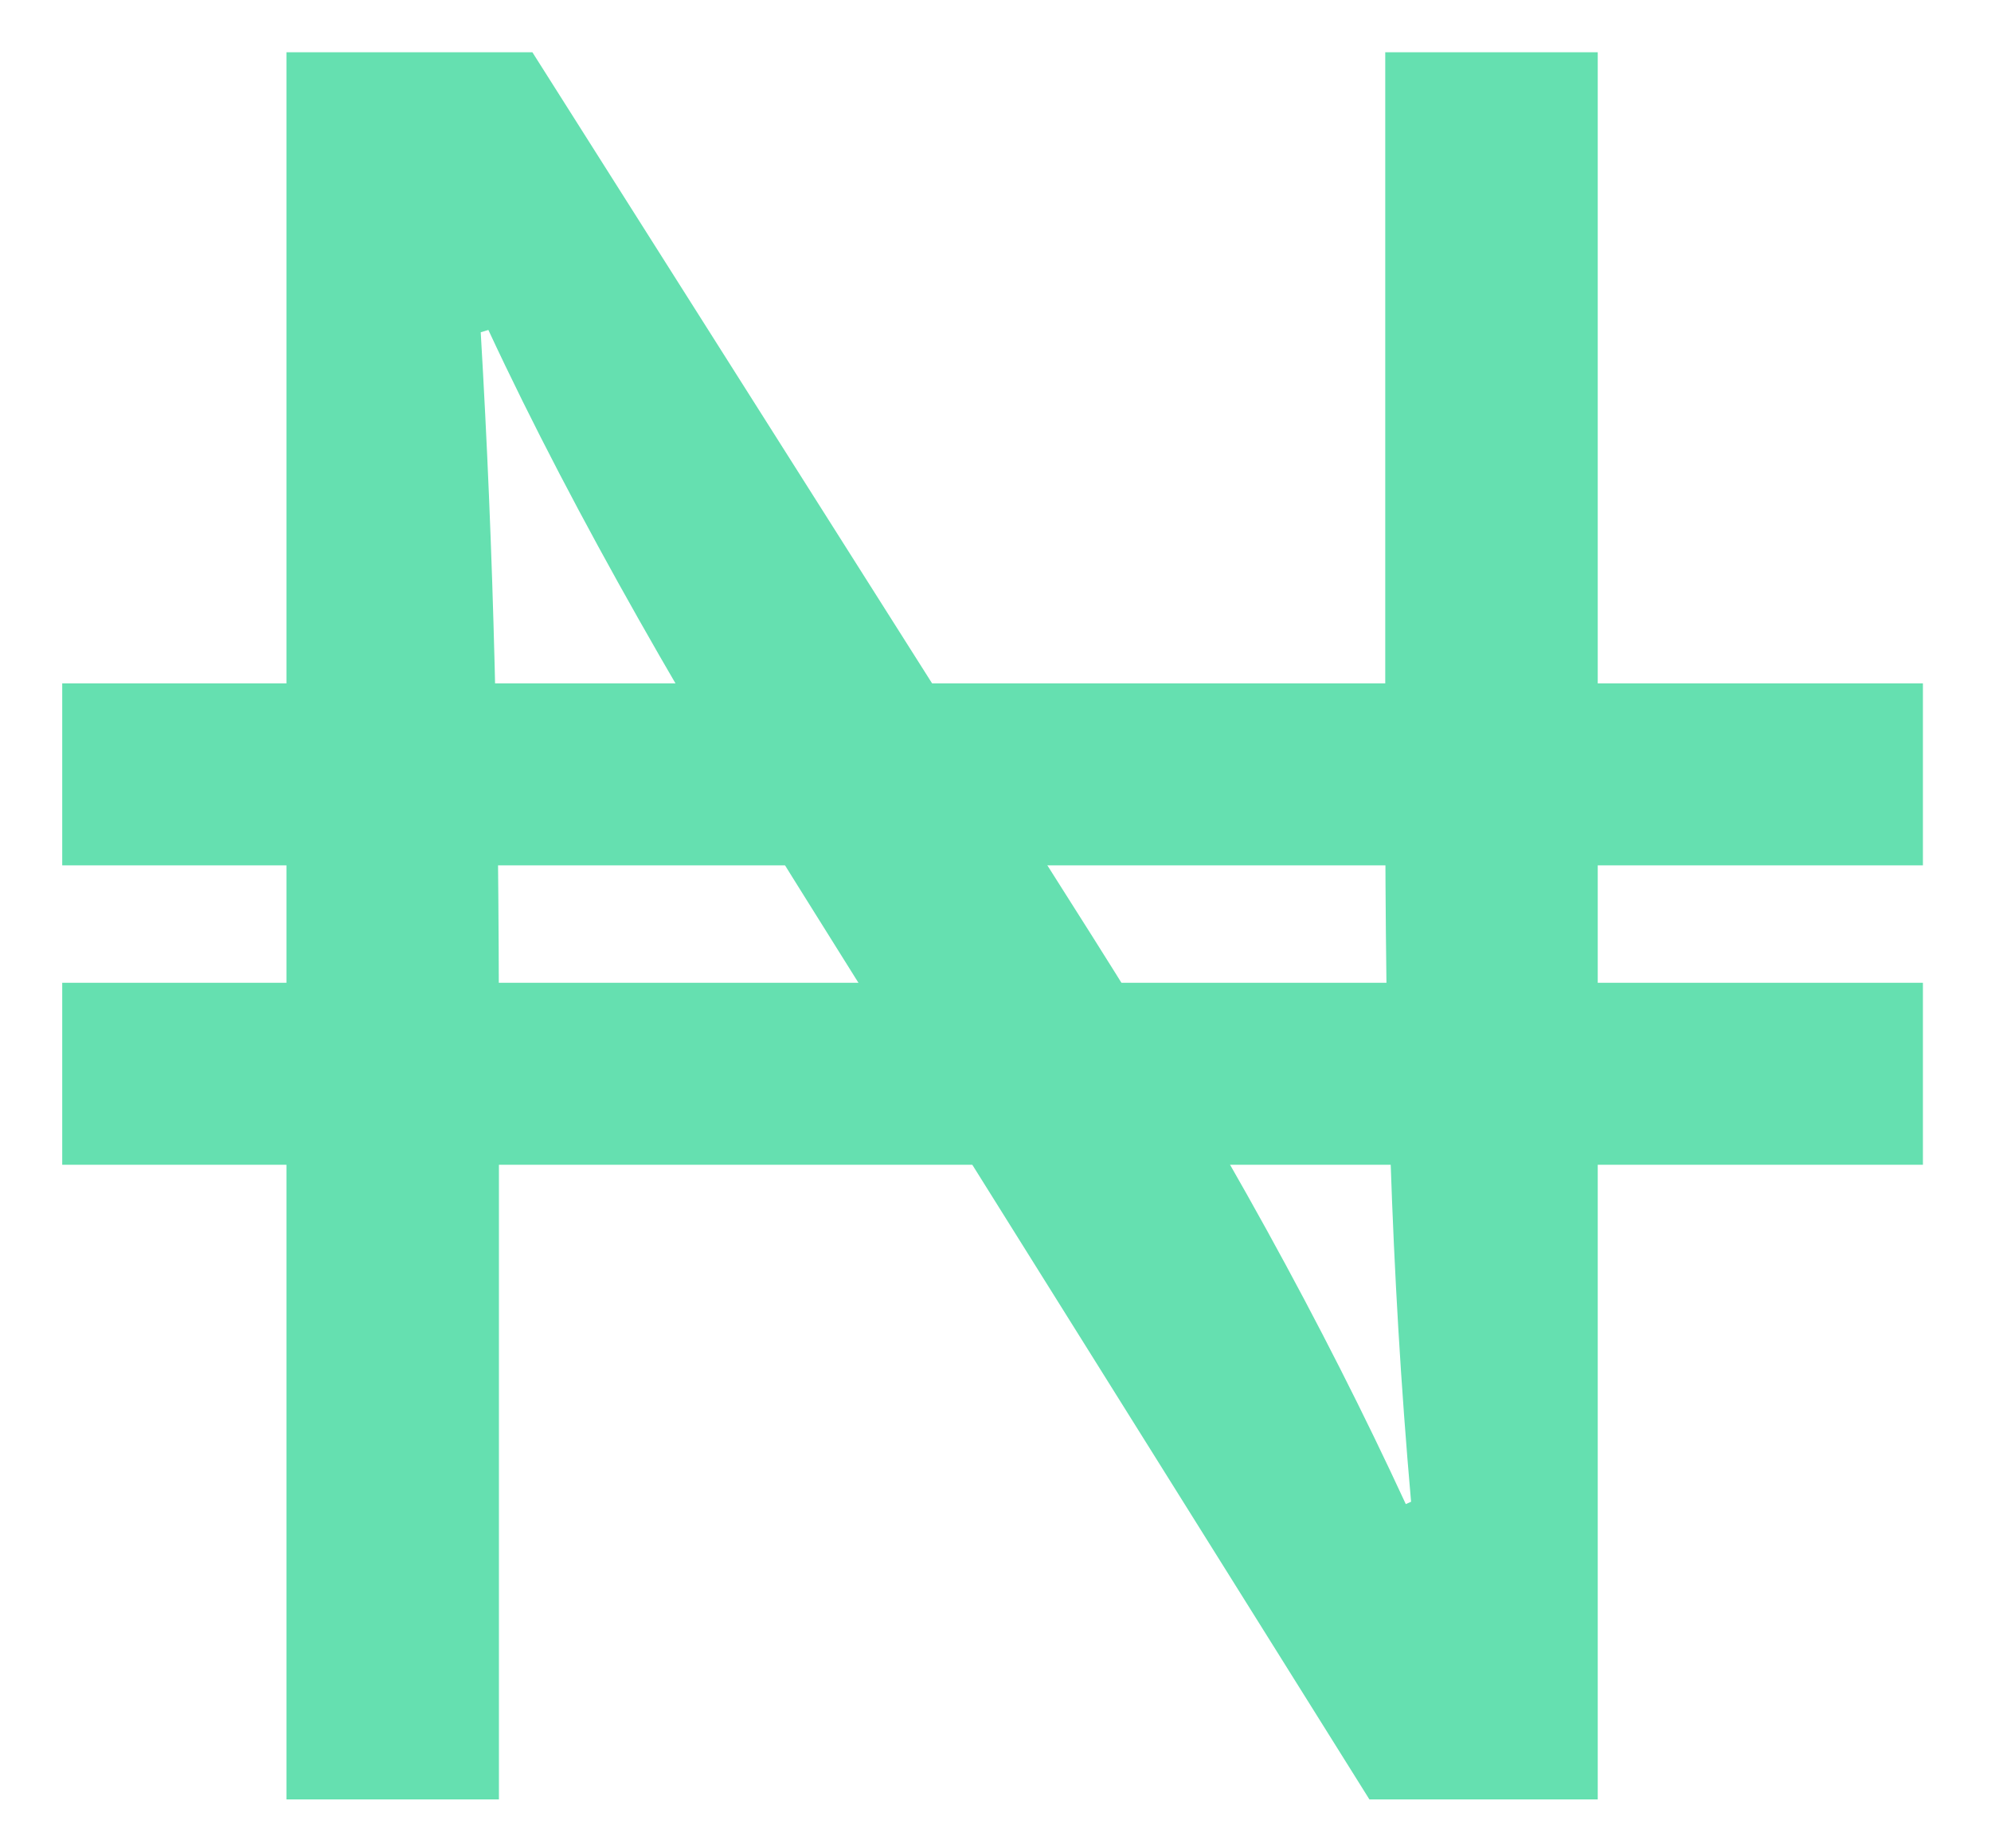 <?xml version="1.0" encoding="utf-8"?>
<!-- Generator: Adobe Illustrator 19.0.0, SVG Export Plug-In . SVG Version: 6.00 Build 0)  -->
<svg version="1.1" id="Layer_1" xmlns="http://www.w3.org/2000/svg" xmlns:xlink="http://www.w3.org/1999/xlink" x="0px" y="0px"
	 viewBox="-309 123.2 339.2 314.8" style="enable-background:new -309 123.2 339.2 314.8;" xml:space="preserve">
<style type="text/css">
	.st0{fill:#65E0B0;}
</style>
<g id="XMLID_28_">
	<path id="XMLID_44_" class="st0" d="M-260.2,429.7V132.1h41.9l95.4,150.6c22.1,34.9,39.3,66.2,53.4,96.7l0.9-0.4
		c-3.5-39.7-4.4-75.9-4.4-122.3V132.1h36.2v297.6h-38.9l-94.5-151c-20.8-33.1-40.6-67.1-55.6-99.3l-1.3,0.4
		c2.2,37.5,3.1,73.3,3.1,122.7v127.2H-260.2z"/>
</g>
<g id="XMLID_42_">
	<rect id="XMLID_47_" x="-298.4" y="239.6" class="st0" width="317" height="31"/>
</g>
<g id="XMLID_43_">
	<rect id="XMLID_46_" x="-298.4" y="290.6" class="st0" width="317" height="31"/>
</g>
</svg>
